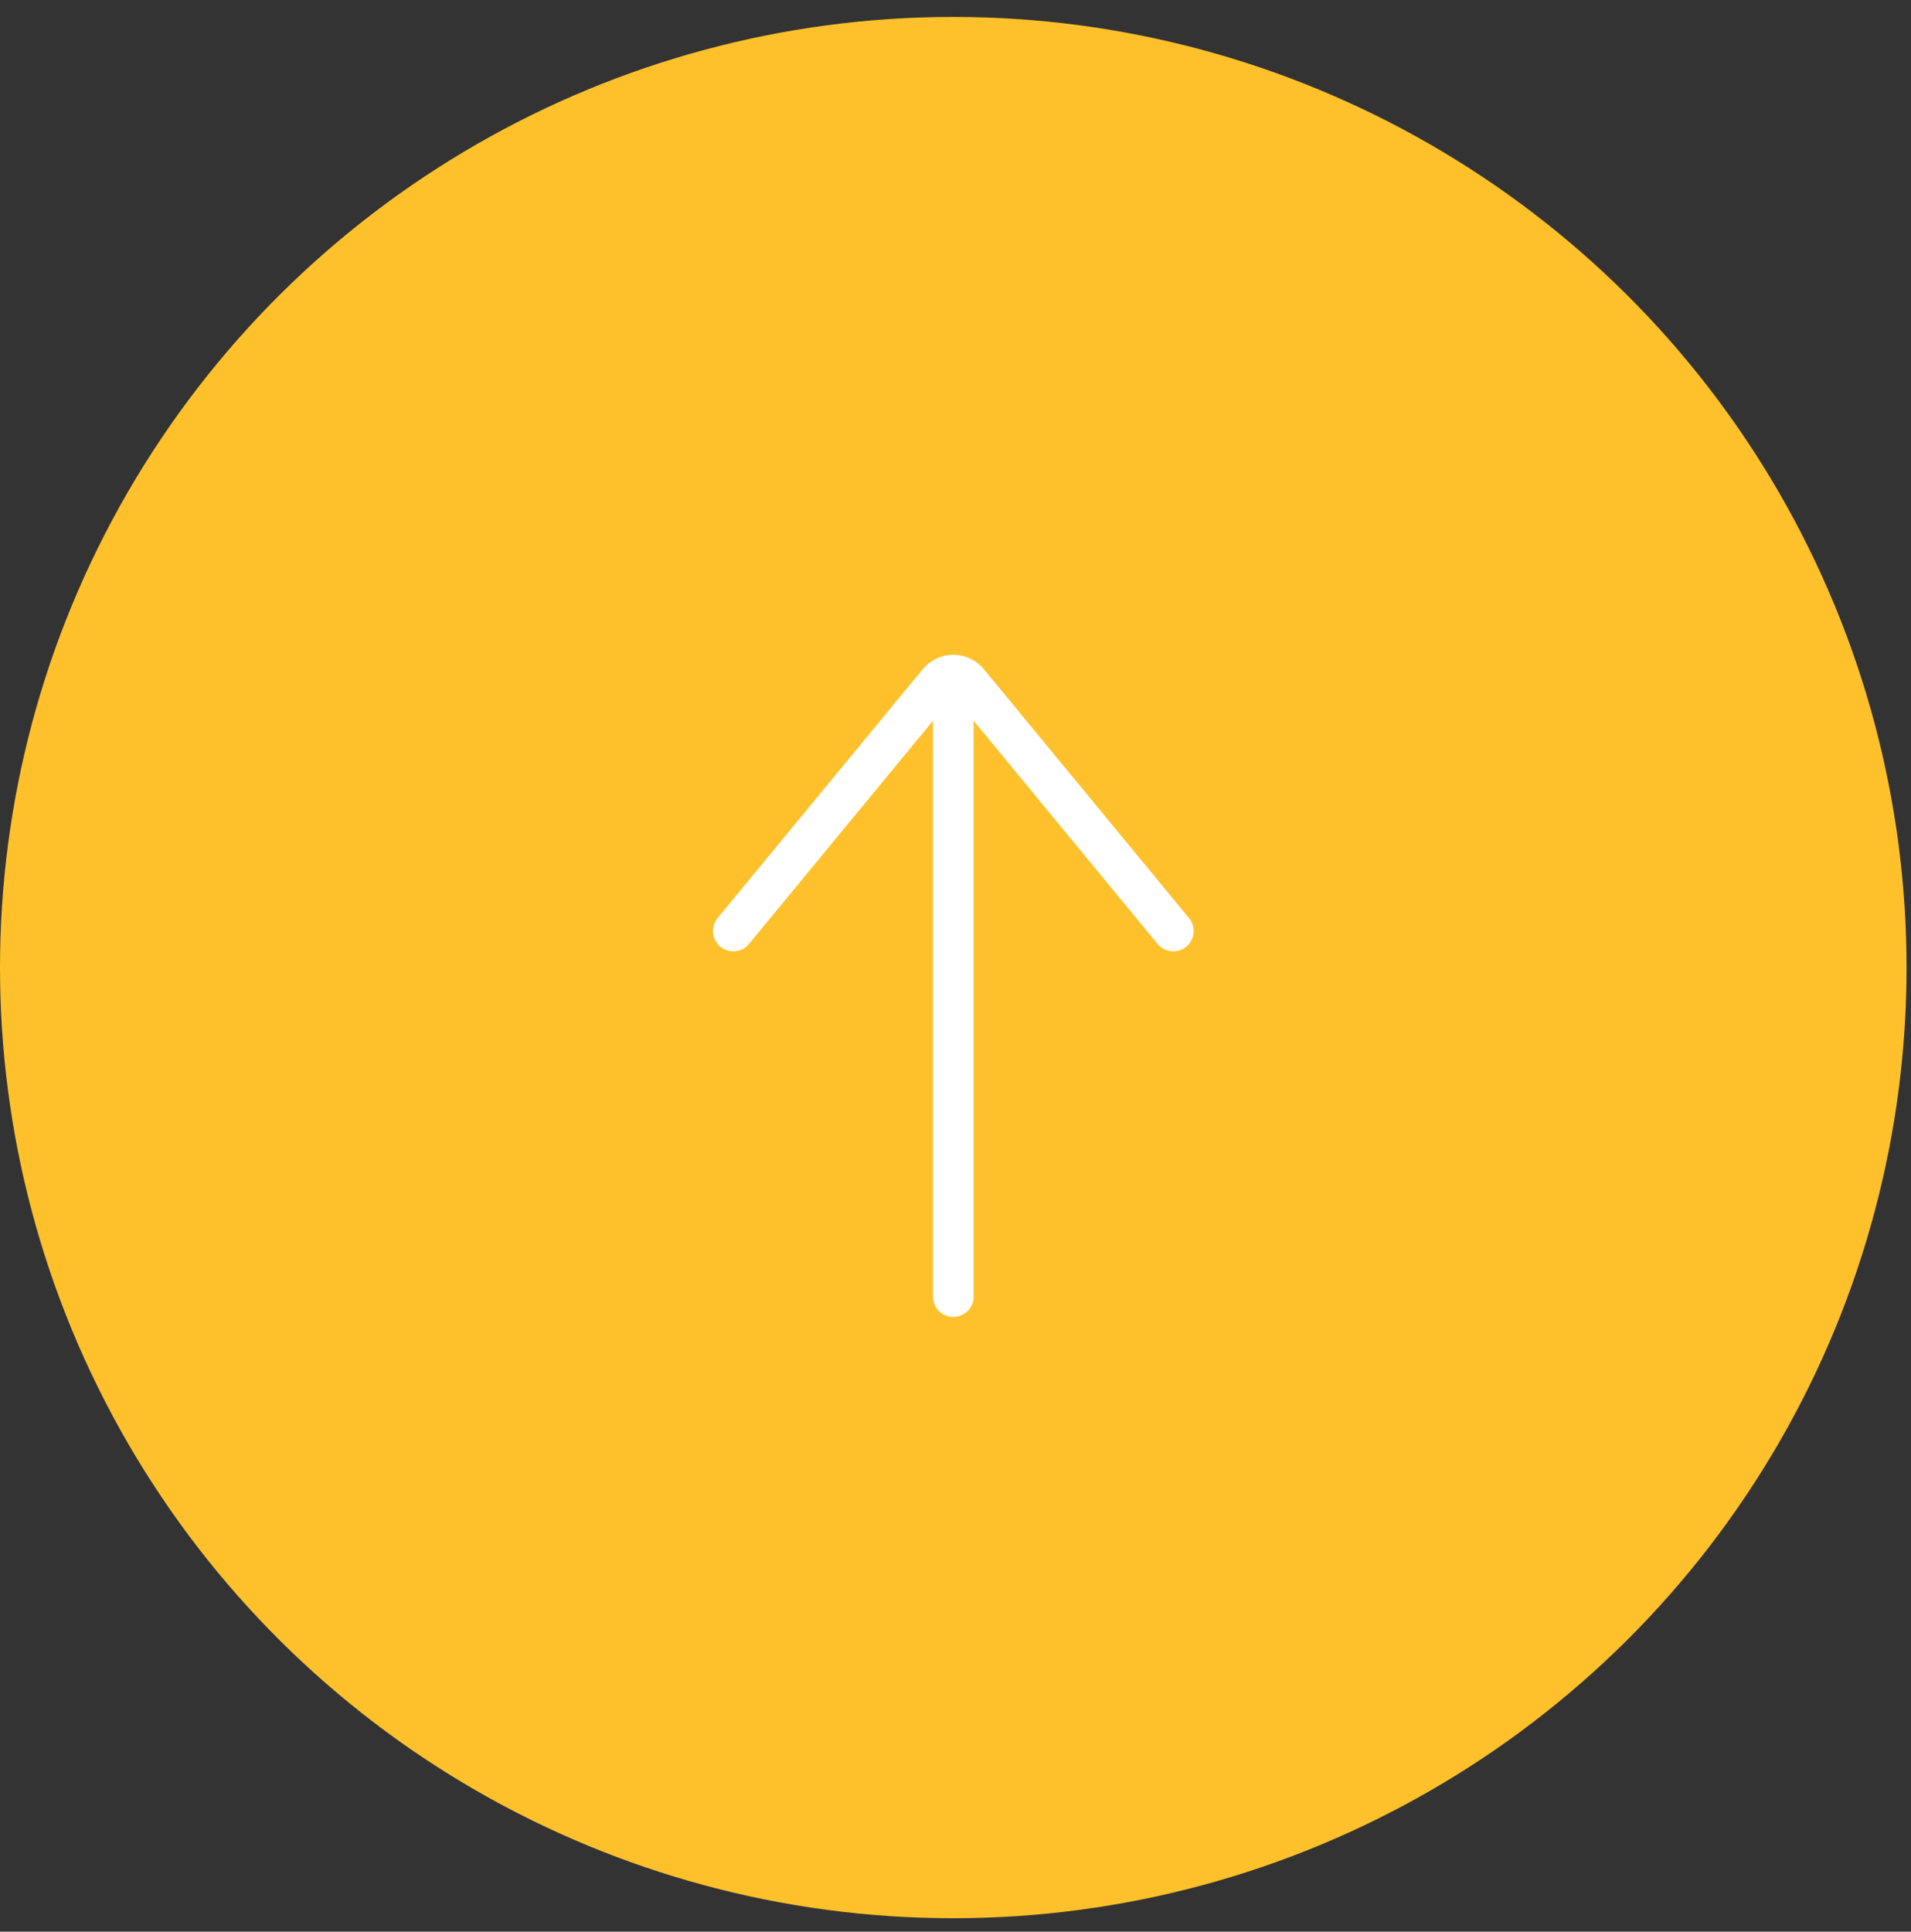 <svg width="94" height="95" viewBox="0 0 94 95" fill="none" xmlns="http://www.w3.org/2000/svg">
<rect x="0" y="0" width="94" height="95" fill="#333333" stroke="none"/>
<ellipse cx="46.891" cy="47.585" rx="46.753" ry="46.891" transform="rotate(90 46.891 47.585)" fill="#FFC12B"/>
<path d="M46.891 34.996L46.891 63.767" stroke="white" stroke-width="2" stroke-linecap="round" stroke-linejoin="round"/>
<path d="M57.712 45.787L47.63 33.555C47.538 33.443 47.424 33.354 47.297 33.292C47.17 33.231 47.032 33.199 46.892 33.199C46.753 33.199 46.615 33.231 46.487 33.292C46.36 33.354 46.247 33.443 46.154 33.555L36.07 45.787" stroke="white" stroke-width="2" stroke-linecap="round" stroke-linejoin="round"/>
</svg>
